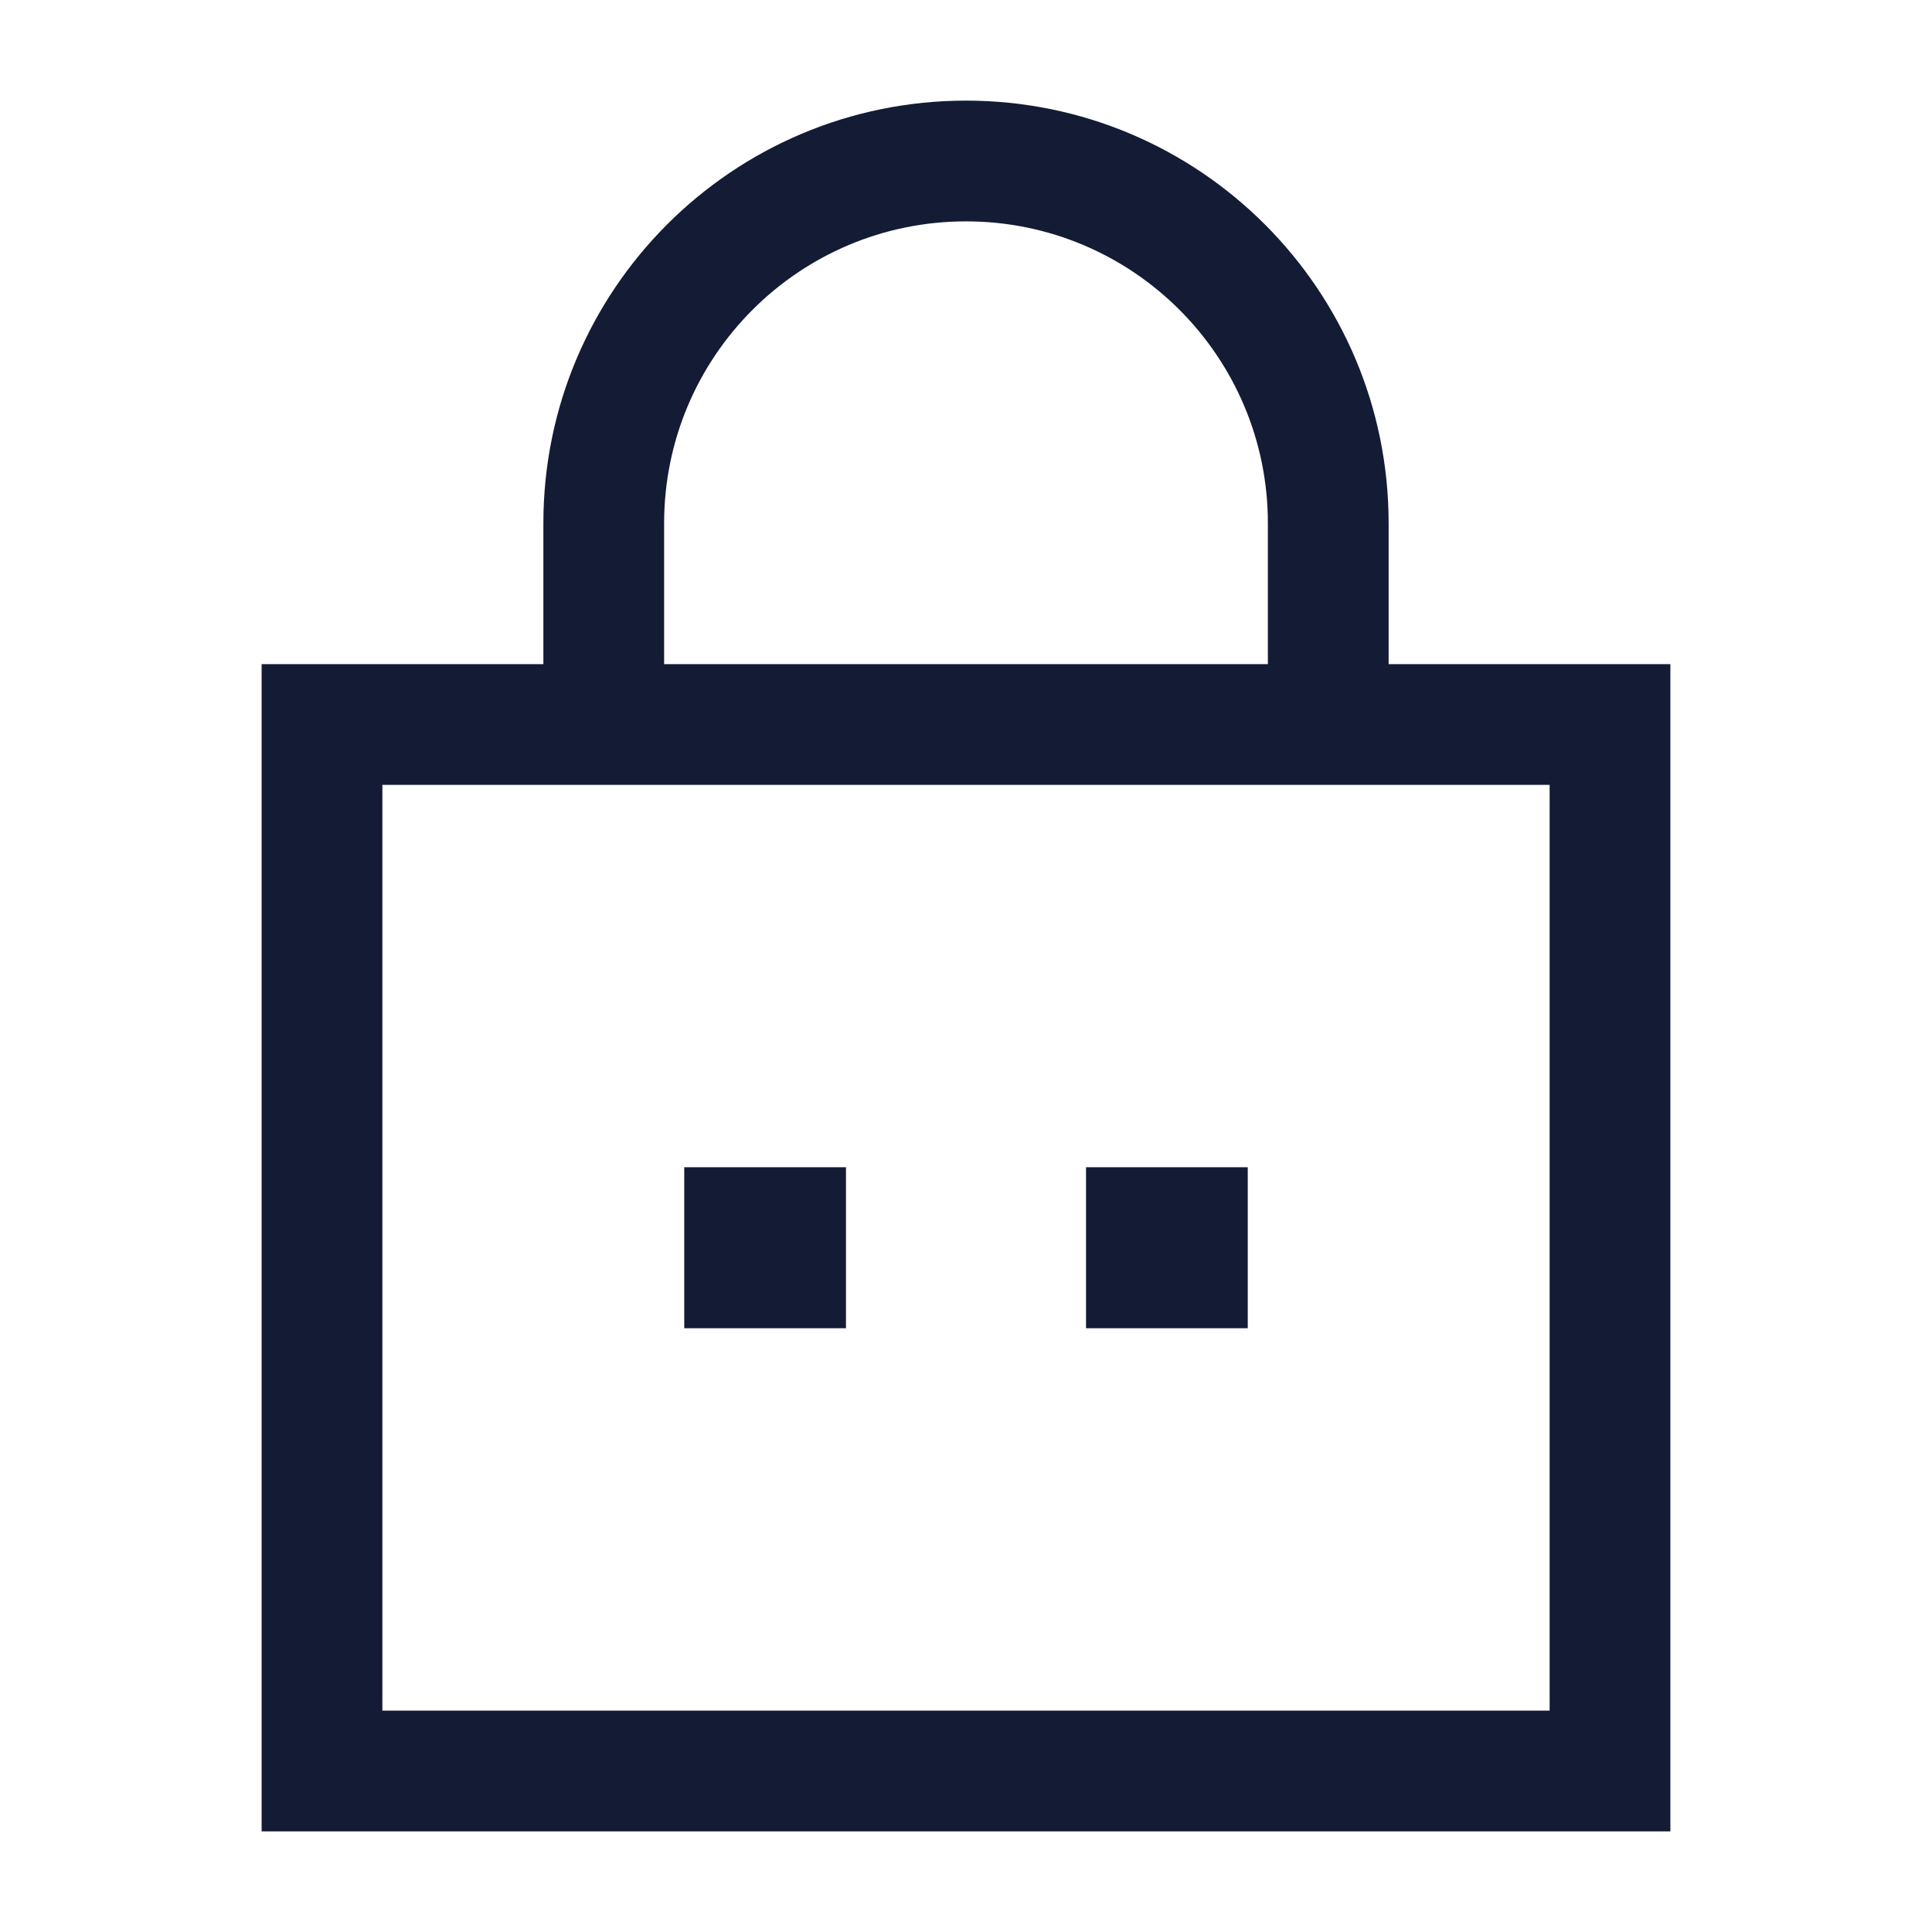 <svg width="24" height="24" viewBox="0 0 24 24" fill="none" xmlns="http://www.w3.org/2000/svg">
<path d="M14.491 15.5H14.5M9.5 15.5H9.509" stroke="#141B34" stroke-width="2" stroke-linecap="square" stroke-linejoin="round"/>
<path d="M4 9V8.25H3.25V9H4ZM4 22H3.25V22.75H4V22ZM20 22V22.75H20.75V22H20ZM20 9H20.75V8.25H20V9ZM8.25 9V6.5H6.75V9H8.25ZM15.75 6.5V9H17.25V6.5H15.75ZM12 2.75C14.071 2.75 15.75 4.429 15.75 6.5H17.25C17.25 3.6 14.899 1.25 12 1.25V2.75ZM8.25 6.5C8.25 4.429 9.929 2.75 12 2.75V1.25C9.101 1.25 6.75 3.6 6.75 6.5H8.25ZM3.25 9V22H4.75V9H3.25ZM4 22.75H20V21.25H4V22.75ZM19.25 9V22H20.75V9H19.25ZM20 8.25H4V9.75H20V8.25Z" fill="#141B34"/>
</svg>
